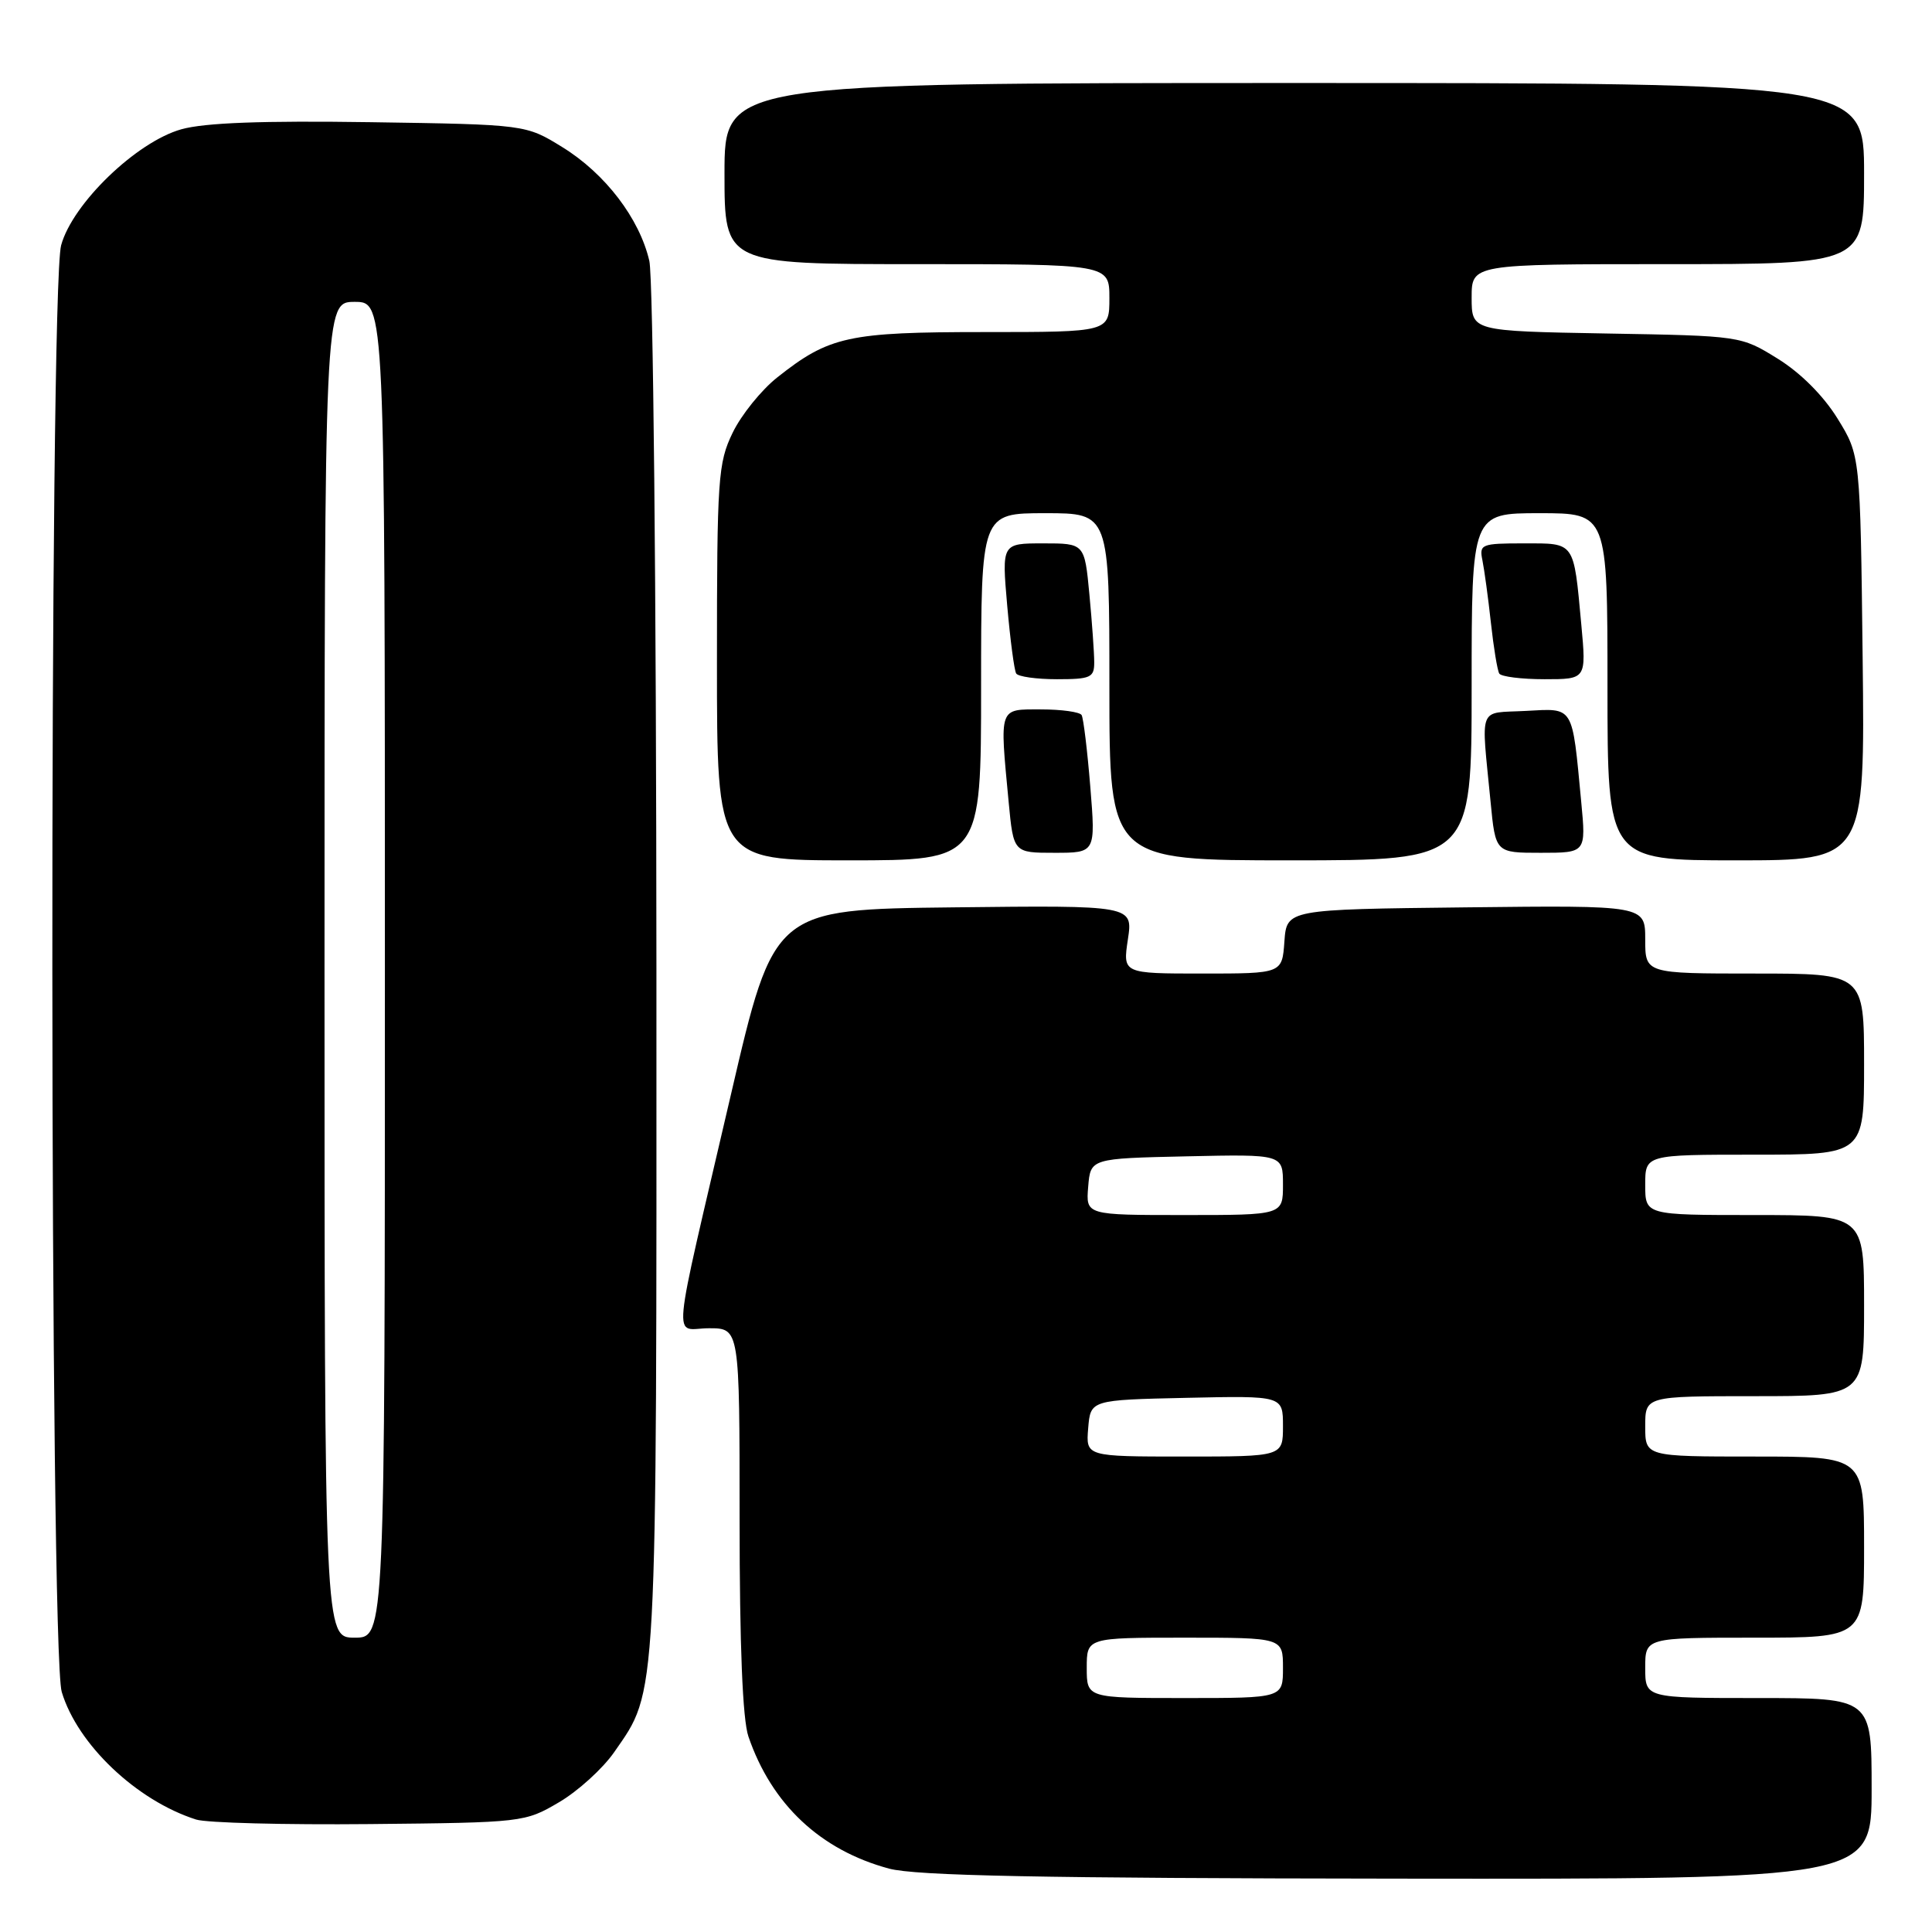 <?xml version="1.0" encoding="UTF-8" standalone="no"?>
<!DOCTYPE svg PUBLIC "-//W3C//DTD SVG 1.1//EN" "http://www.w3.org/Graphics/SVG/1.1/DTD/svg11.dtd" >
<svg xmlns="http://www.w3.org/2000/svg" xmlns:xlink="http://www.w3.org/1999/xlink" version="1.1" viewBox="0 0 256 256">
 <g >
 <path fill="currentColor"
d=" M 248.00 237.00 C 248.00 225.00 248.00 225.00 233.00 225.00 C 218.00 225.00 218.00 225.00 218.00 221.00 C 218.00 217.00 218.00 217.00 232.50 217.00 C 247.00 217.00 247.00 217.00 247.00 205.00 C 247.00 193.00 247.00 193.00 232.50 193.00 C 218.00 193.00 218.00 193.00 218.00 189.00 C 218.00 185.00 218.00 185.00 232.50 185.00 C 247.00 185.00 247.00 185.00 247.00 173.00 C 247.00 161.00 247.00 161.00 232.50 161.00 C 218.00 161.00 218.00 161.00 218.00 157.00 C 218.00 153.00 218.00 153.00 232.50 153.00 C 247.00 153.00 247.00 153.00 247.00 141.00 C 247.00 129.00 247.00 129.00 232.50 129.00 C 218.00 129.00 218.00 129.00 218.00 124.48 C 218.00 119.96 218.00 119.96 194.25 120.23 C 170.50 120.50 170.50 120.50 170.19 124.75 C 169.89 129.00 169.89 129.00 159.33 129.00 C 148.77 129.00 148.77 129.00 149.45 124.48 C 150.13 119.96 150.13 119.96 126.34 120.23 C 102.55 120.50 102.55 120.50 96.86 145.00 C 88.79 179.71 89.14 176.00 93.95 176.00 C 98.00 176.00 98.00 176.00 98.00 201.35 C 98.00 218.07 98.40 227.86 99.17 230.10 C 102.25 239.09 108.71 245.15 117.80 247.60 C 121.34 248.55 137.99 248.88 185.25 248.93 C 248.00 249.00 248.00 249.00 248.00 237.00 Z  M 74.07 238.81 C 76.58 237.34 79.88 234.34 81.39 232.16 C 87.15 223.85 87.00 226.58 86.98 128.59 C 86.96 78.07 86.55 36.78 86.04 34.57 C 84.74 28.96 80.21 23.02 74.55 19.52 C 69.67 16.50 69.67 16.50 49.08 16.19 C 34.79 15.98 27.14 16.26 24.03 17.13 C 18.08 18.80 9.61 26.97 8.10 32.50 C 6.50 38.37 6.57 218.83 8.18 224.19 C 10.26 231.14 18.10 238.59 25.99 241.10 C 27.37 241.54 37.72 241.81 49.00 241.70 C 69.28 241.50 69.55 241.47 74.07 238.81 Z  M 130.00 91.00 C 130.00 68.00 130.00 68.00 138.50 68.00 C 147.00 68.00 147.00 68.00 147.00 91.00 C 147.00 114.00 147.00 114.00 171.00 114.00 C 195.00 114.00 195.00 114.00 195.00 91.00 C 195.00 68.00 195.00 68.00 204.00 68.00 C 213.00 68.00 213.00 68.00 213.00 91.00 C 213.00 114.00 213.00 114.00 230.06 114.00 C 247.12 114.00 247.12 114.00 246.81 87.17 C 246.50 60.34 246.50 60.34 243.47 55.44 C 241.60 52.42 238.58 49.40 235.56 47.53 C 230.67 44.50 230.67 44.50 212.83 44.19 C 195.00 43.87 195.00 43.87 195.00 39.44 C 195.00 35.00 195.00 35.00 221.00 35.00 C 247.00 35.00 247.00 35.00 247.00 23.00 C 247.00 11.00 247.00 11.00 171.50 11.00 C 96.00 11.00 96.00 11.00 96.00 23.00 C 96.00 35.00 96.00 35.00 121.50 35.00 C 147.00 35.00 147.00 35.00 147.00 39.50 C 147.00 44.00 147.00 44.00 130.47 44.00 C 112.40 44.00 109.88 44.55 102.99 50.01 C 100.88 51.68 98.22 54.98 97.08 57.34 C 95.14 61.35 95.00 63.34 95.00 87.82 C 95.00 114.00 95.00 114.00 112.50 114.00 C 130.00 114.00 130.00 114.00 130.00 91.00 Z  M 144.47 104.25 C 144.08 99.44 143.56 95.16 143.32 94.75 C 143.08 94.34 140.66 94.00 137.94 94.00 C 132.30 94.00 132.45 93.55 133.65 106.25 C 134.29 113.00 134.29 113.00 139.73 113.00 C 145.18 113.00 145.18 113.00 144.47 104.25 Z  M 209.52 106.25 C 208.29 93.31 208.63 93.86 202.16 94.20 C 195.76 94.54 196.25 93.27 197.51 106.25 C 198.16 113.00 198.16 113.00 204.16 113.00 C 210.16 113.00 210.16 113.00 209.52 106.25 Z  M 144.99 87.75 C 144.99 86.51 144.70 82.46 144.35 78.75 C 143.71 72.00 143.71 72.00 138.23 72.00 C 132.74 72.00 132.74 72.00 133.46 80.24 C 133.86 84.77 134.39 88.82 134.65 89.24 C 134.91 89.66 137.34 90.00 140.06 90.00 C 144.52 90.00 145.00 89.78 144.99 87.75 Z  M 209.53 82.75 C 208.50 71.64 208.75 72.00 201.91 72.00 C 196.27 72.00 195.99 72.12 196.43 74.25 C 196.68 75.49 197.19 79.20 197.55 82.50 C 197.91 85.80 198.41 88.84 198.66 89.25 C 198.91 89.66 201.61 90.00 204.66 90.00 C 210.20 90.00 210.20 90.00 209.53 82.75 Z  M 144.00 221.00 C 144.00 217.00 144.00 217.00 157.00 217.00 C 170.00 217.00 170.00 217.00 170.00 221.00 C 170.00 225.00 170.00 225.00 157.00 225.00 C 144.00 225.00 144.00 225.00 144.00 221.00 Z  M 144.19 189.25 C 144.50 185.50 144.50 185.50 157.25 185.22 C 170.00 184.94 170.00 184.94 170.00 188.97 C 170.00 193.00 170.00 193.00 156.94 193.00 C 143.88 193.00 143.88 193.00 144.19 189.25 Z  M 144.19 157.25 C 144.50 153.50 144.50 153.50 157.25 153.22 C 170.00 152.94 170.00 152.94 170.00 156.97 C 170.00 161.00 170.00 161.00 156.94 161.00 C 143.88 161.00 143.88 161.00 144.19 157.25 Z  M 43.00 128.50 C 43.00 40.00 43.00 40.00 47.00 40.00 C 51.00 40.00 51.00 40.00 51.00 128.50 C 51.00 217.00 51.00 217.00 47.00 217.00 C 43.00 217.00 43.00 217.00 43.00 128.50 Z "/>
</g>
</svg>